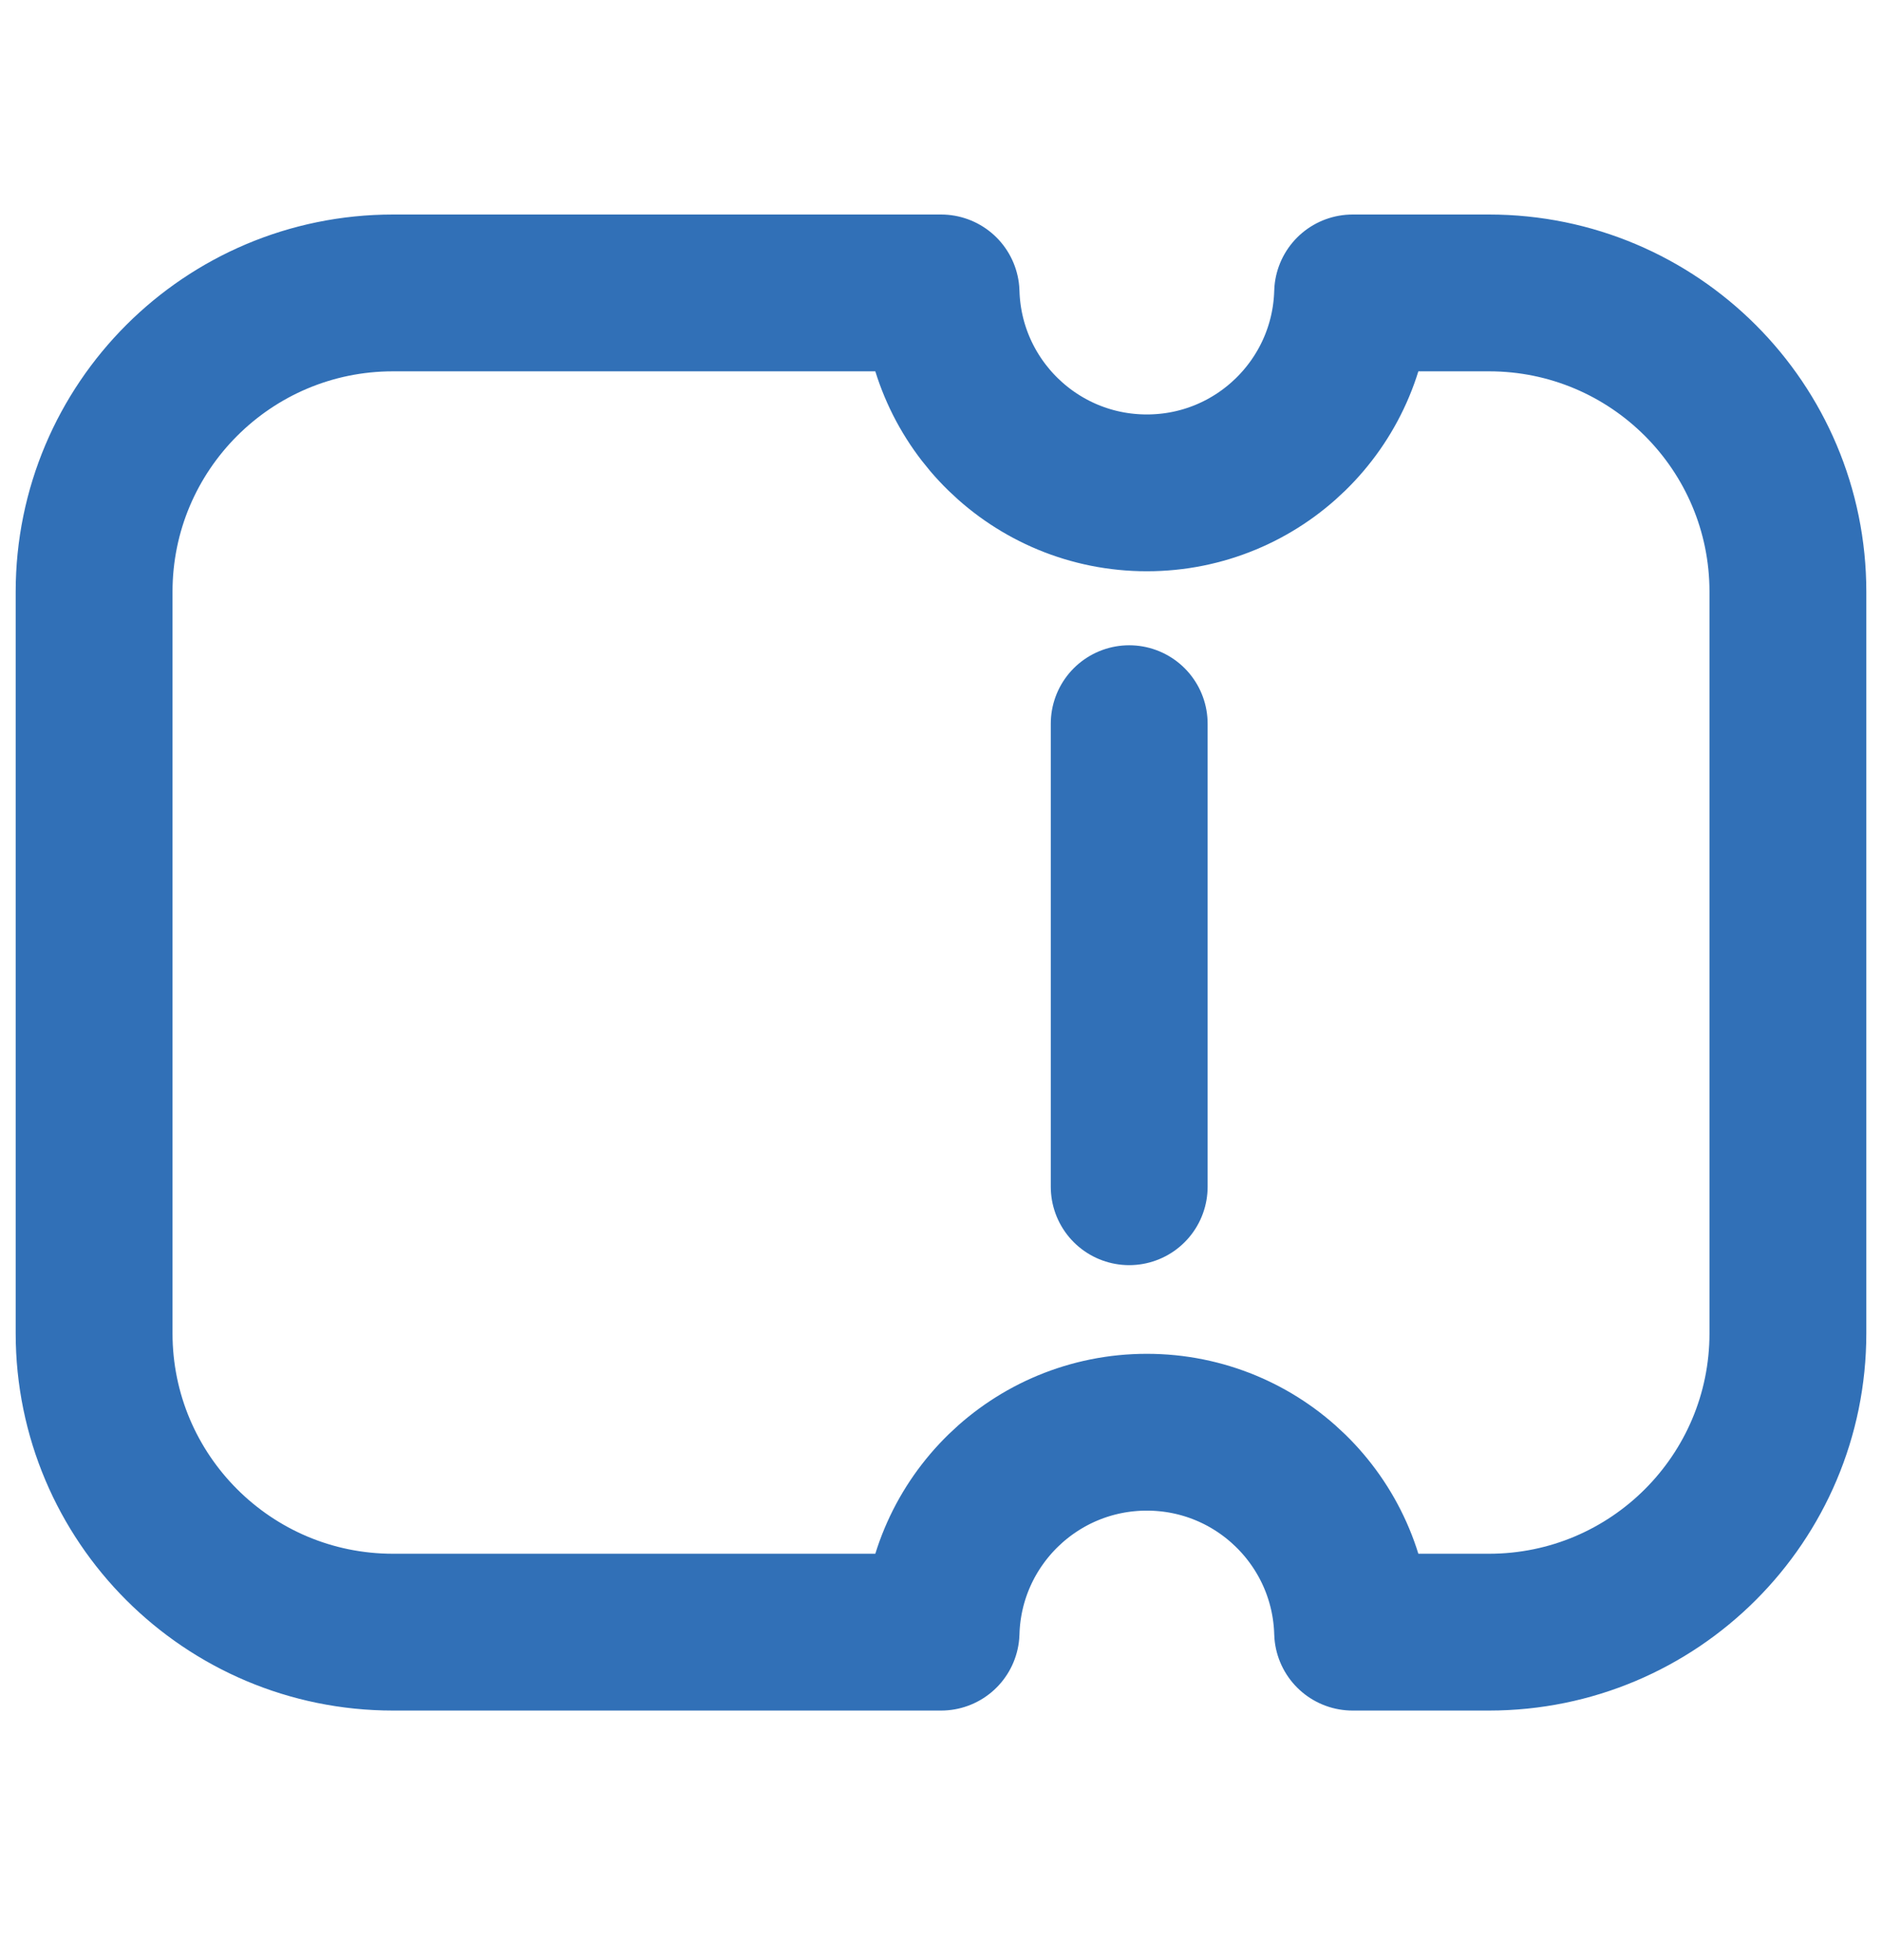 <svg width="24" height="25" viewBox="0 0 24 25" fill="none" xmlns="http://www.w3.org/2000/svg">
<path d="M14.4 15.136V9.23M5.012 3.736H12.001C12.041 5.151 13.2 6.286 14.625 6.286C16.05 6.286 17.209 5.151 17.249 3.736H18.988C21.094 3.736 22.8 5.443 22.8 7.548V17.005C22.8 19.11 21.094 20.817 18.988 20.817H17.249C17.209 19.402 16.05 18.267 14.625 18.267C13.2 18.267 12.041 19.402 12.001 20.817H5.012C2.907 20.817 1.2 19.11 1.2 17.005L1.2 7.548C1.2 5.443 2.907 3.736 5.012 3.736Z" stroke="#3170B7" stroke-width="2" stroke-linecap="round" stroke-linejoin="round"/>
</svg>
